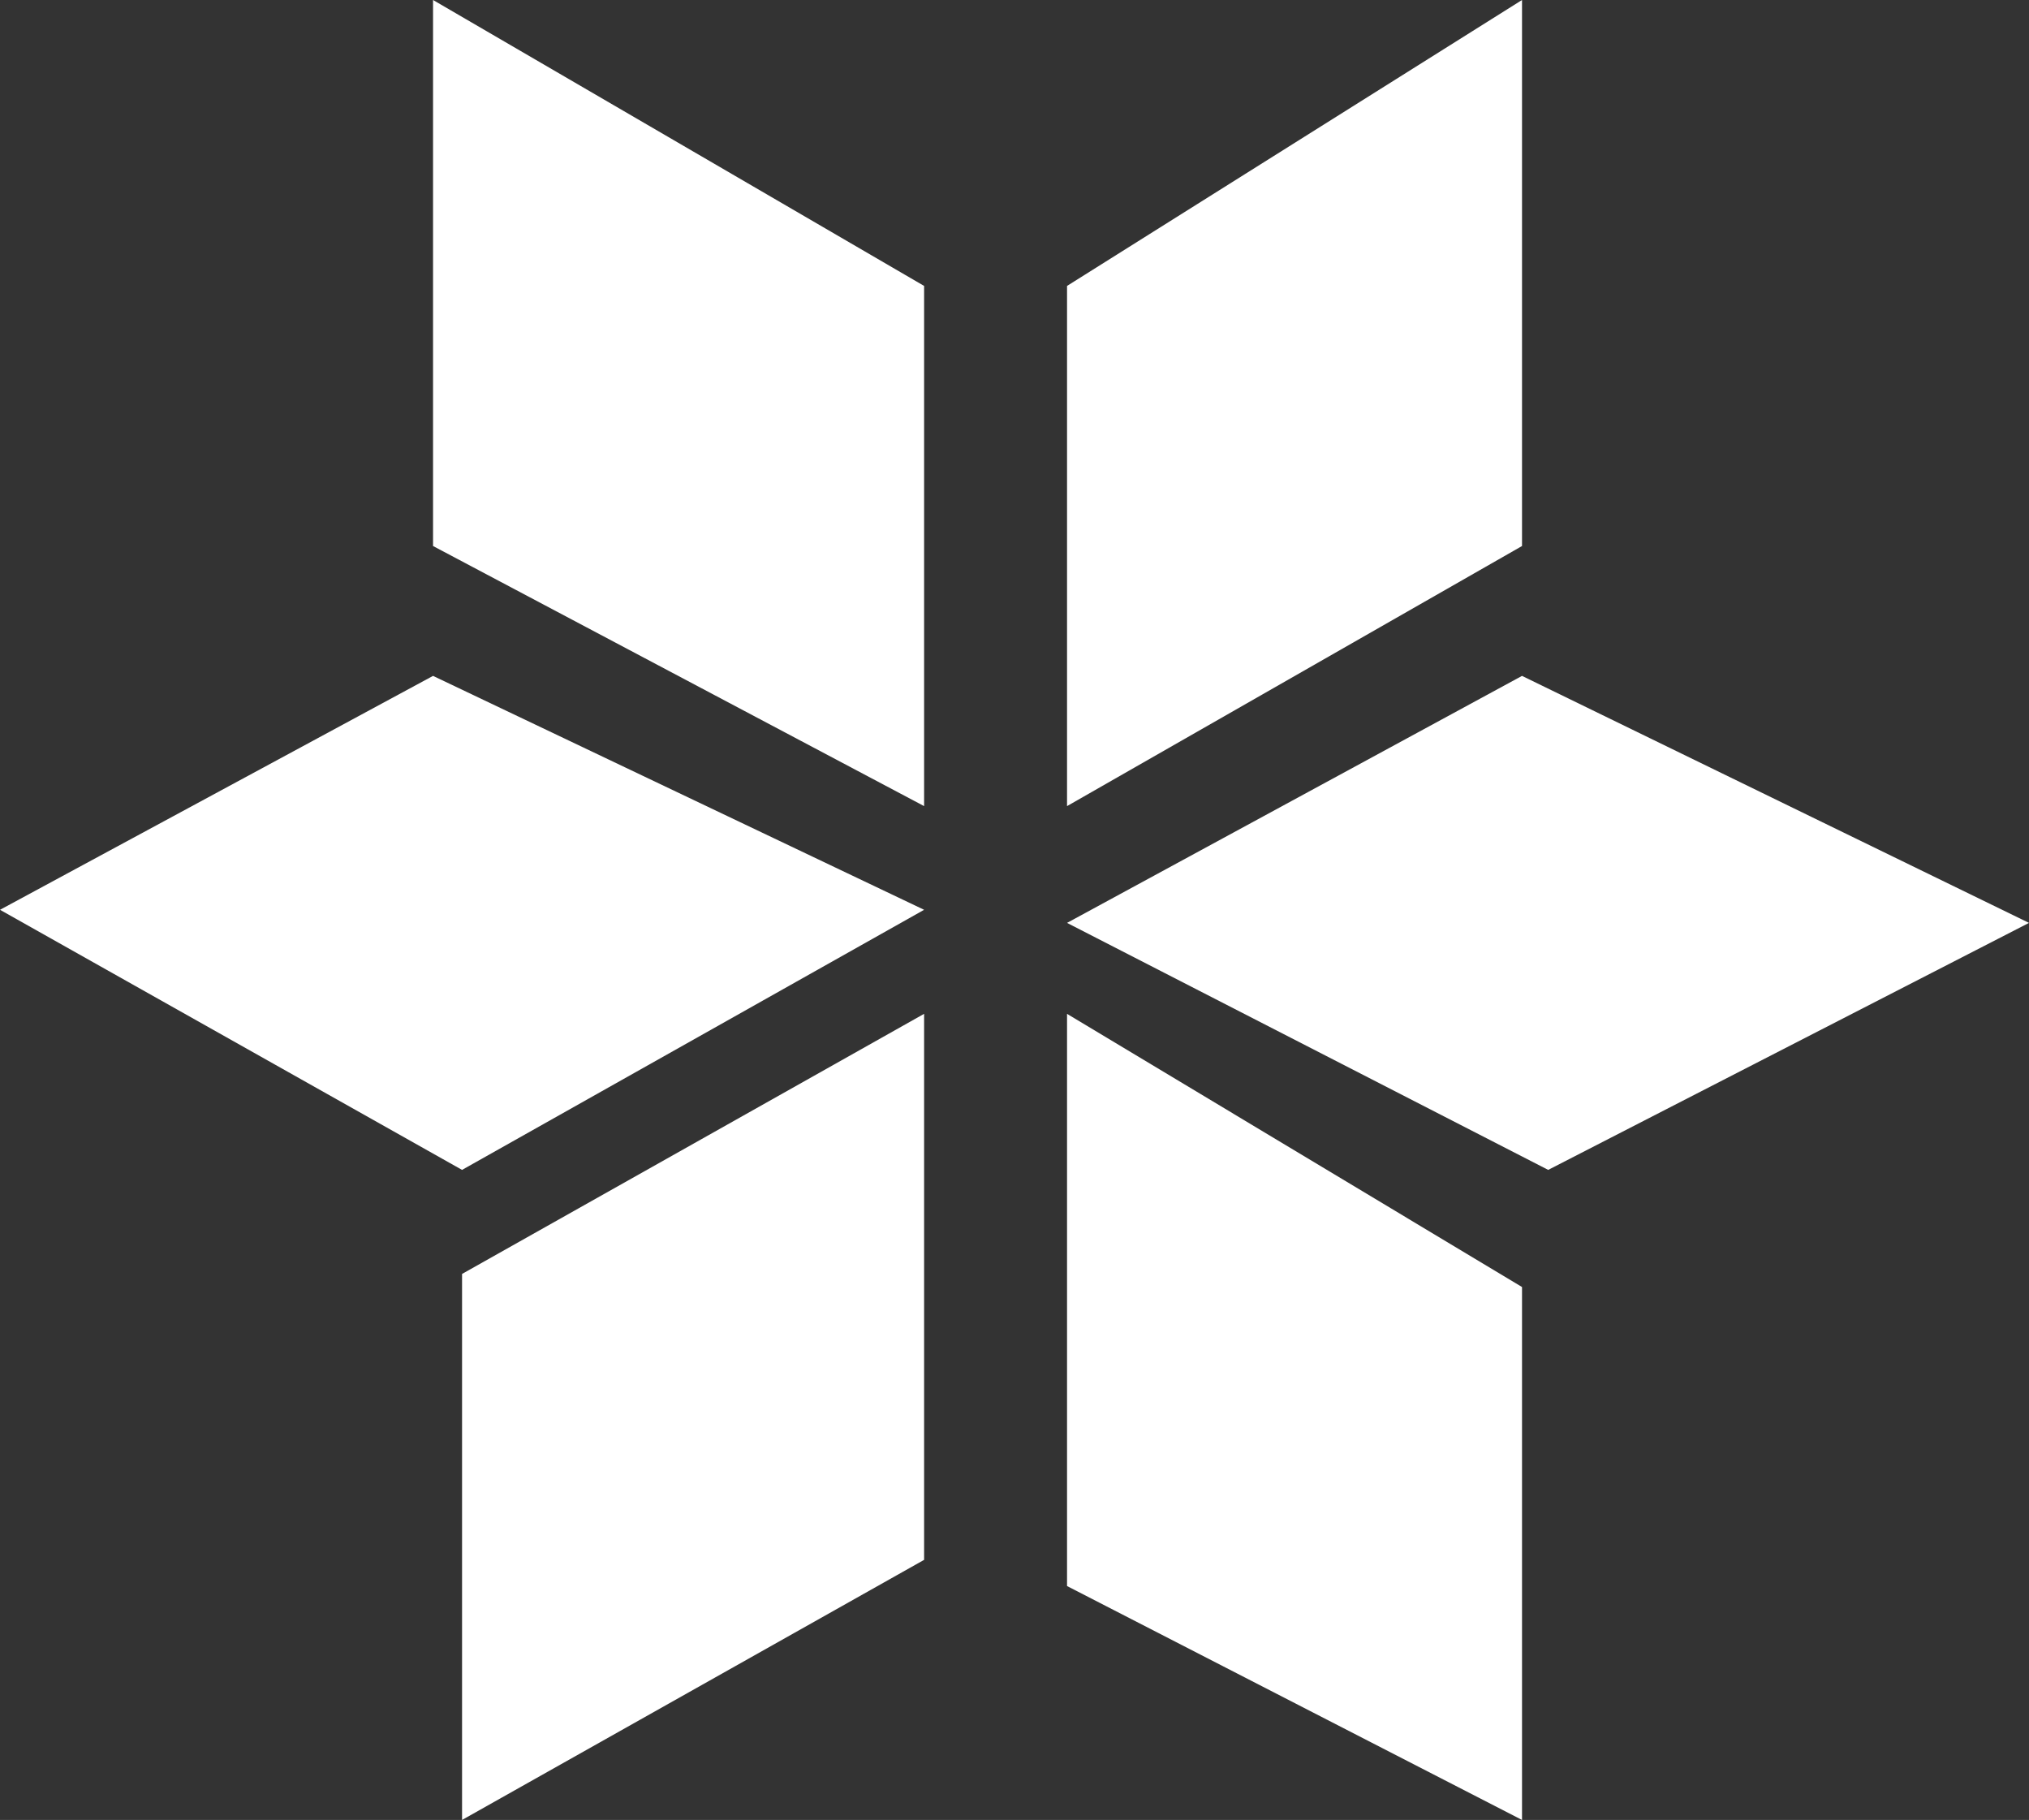 <svg xmlns="http://www.w3.org/2000/svg" viewBox="0 0 57.35 51.43"><rect x="0" y="0" width="57.35" height="51.43" fill="#333333" stroke="none"/><g id="Capa_2" data-name="Capa 2"><g id="ice"><polygon points="12.24 0 26.12 8.08 26.12 22.78 12.24 15.43 12.24 0" style="fill:#fff"/><polygon points="0 25.71 12.24 19.1 26.12 25.71 13.06 33.06 0 25.71" style="fill:#fff"/><polygon points="26.12 28.65 13.06 36 13.06 51.43 26.12 44.08 26.12 28.65" style="fill:#fff"/><polygon points="30.16 22.78 30.16 8.08 43.02 0 43.02 15.43 30.16 22.78" style="fill:#fff"/><polygon points="30.16 26.08 43.02 19.1 57.35 26.08 43.76 33.06 30.16 26.08" style="fill:#fff"/><polygon points="30.16 28.65 43.02 36.37 43.02 51.43 30.16 44.82 30.16 28.65" style="fill:#fff"/></g></g></svg>